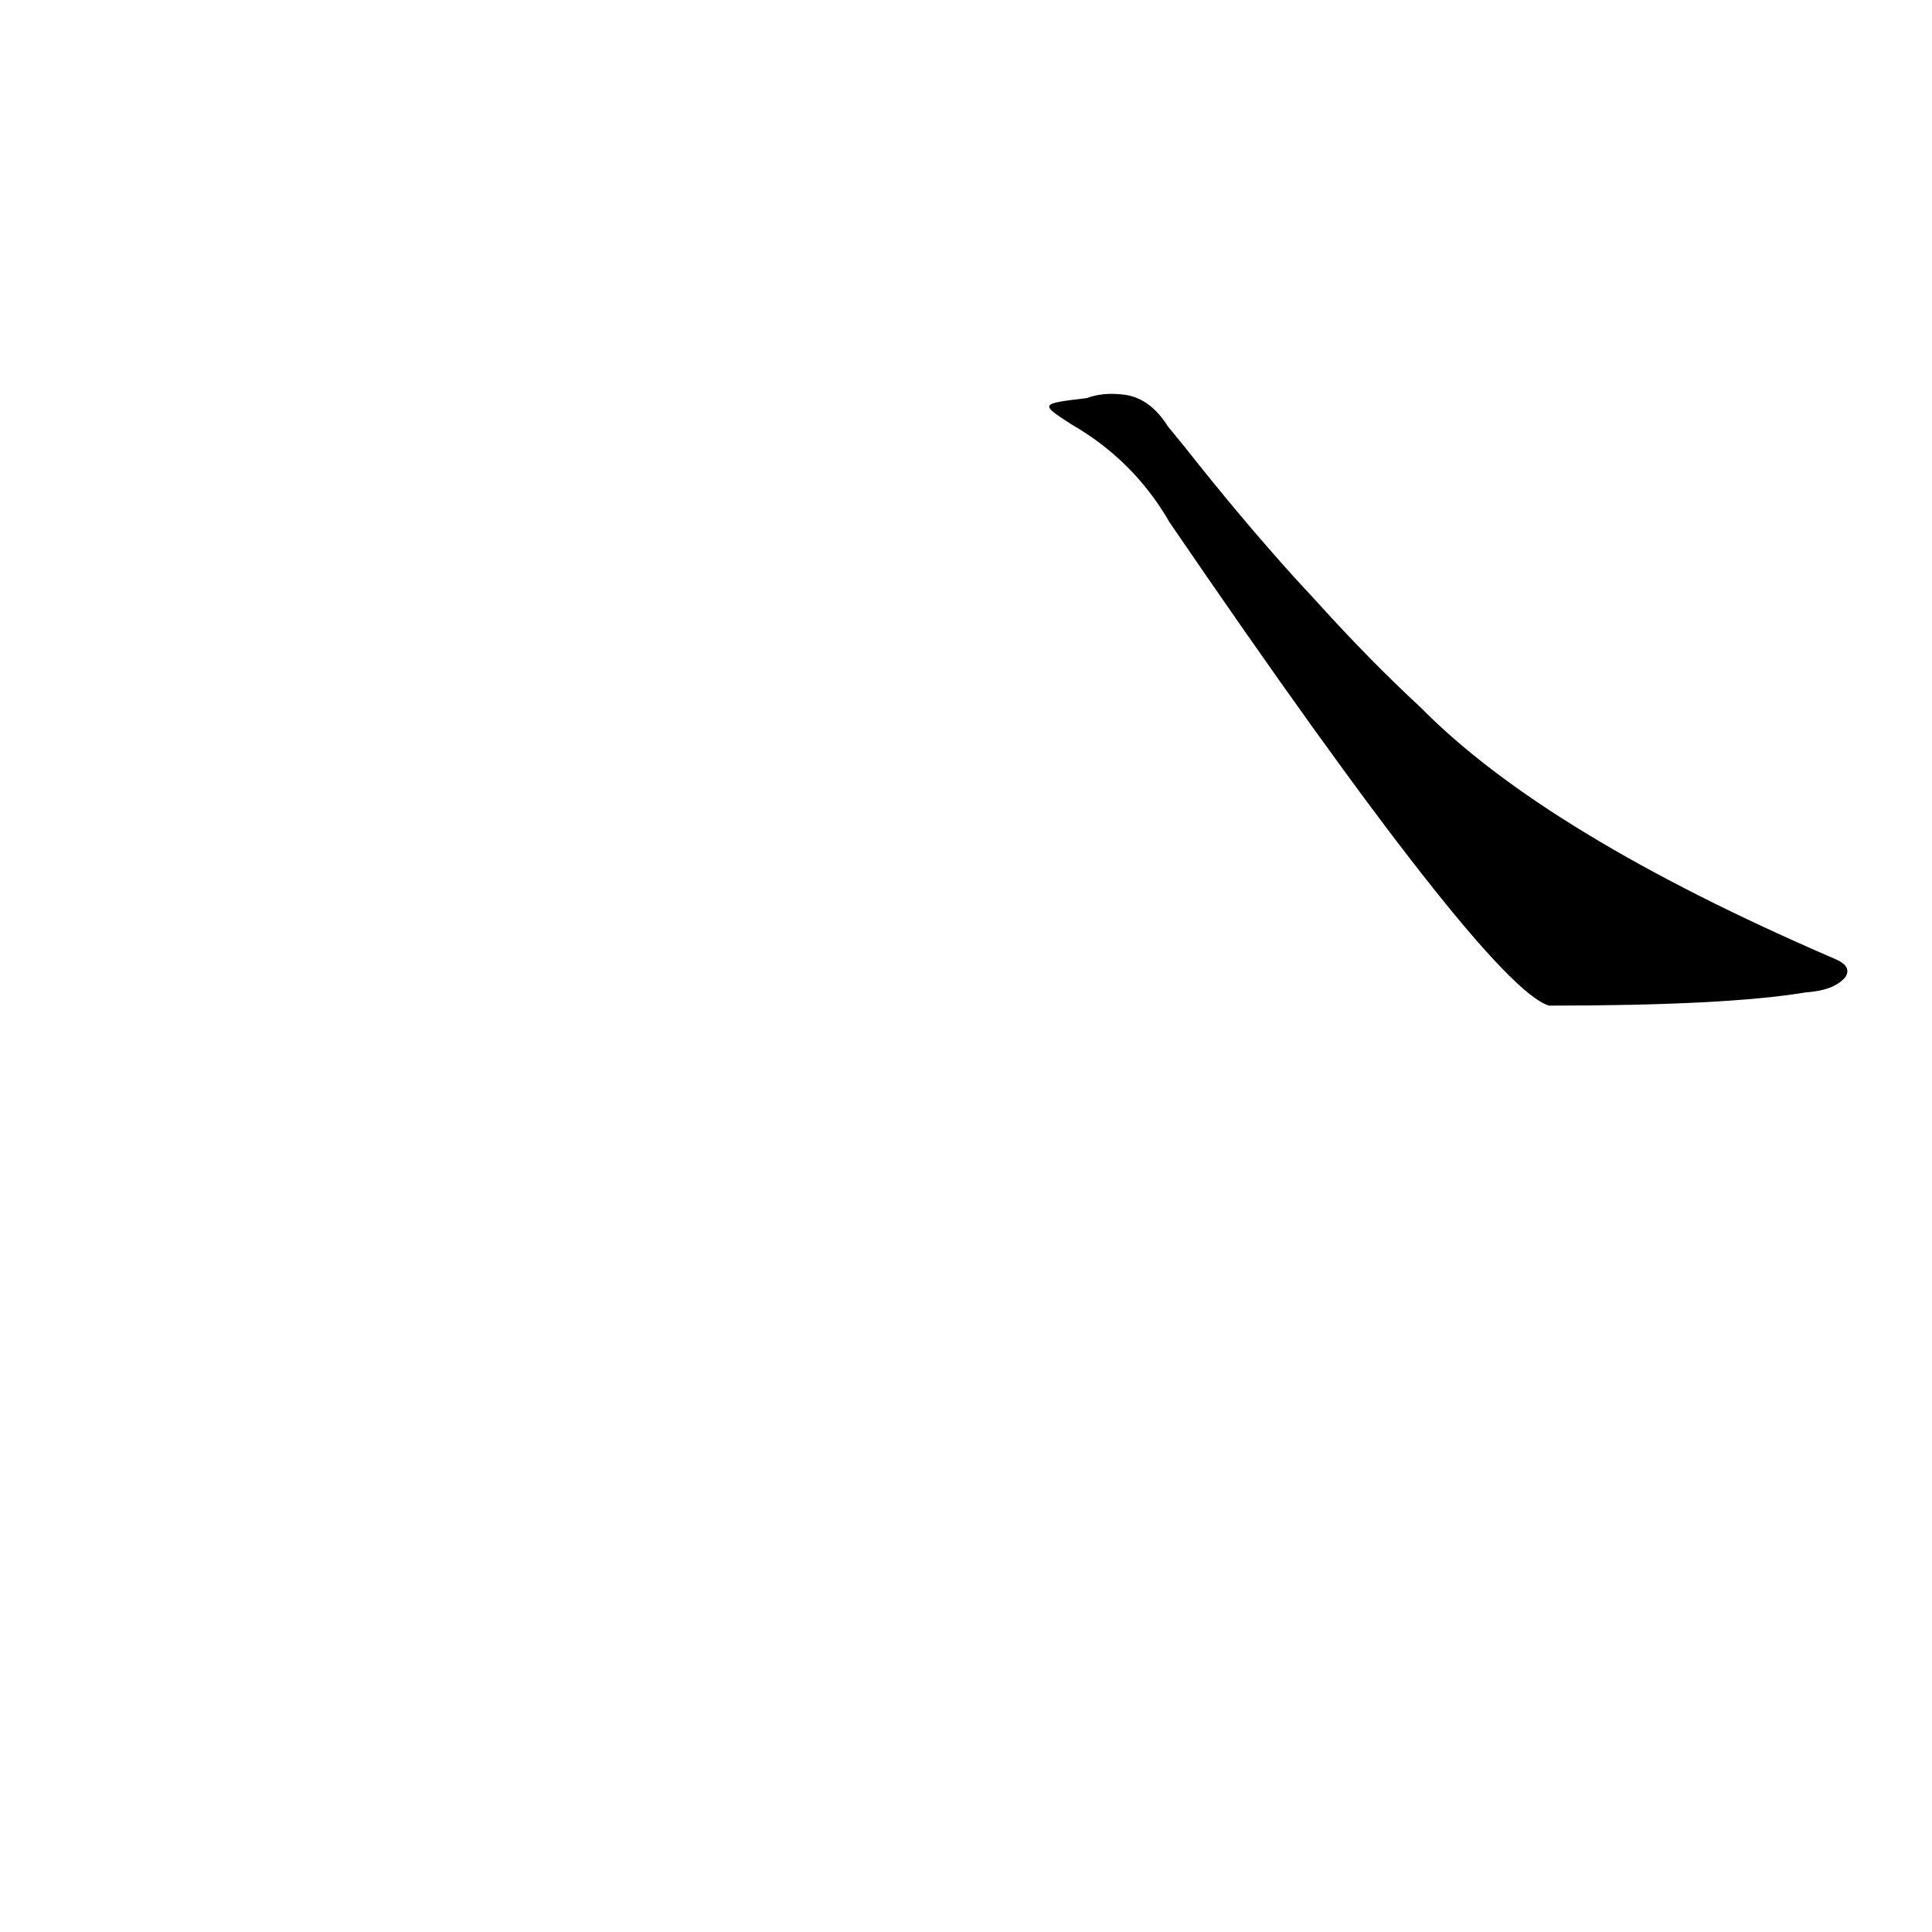 <?xml version='1.0' encoding='utf-8'?>
<svg xmlns="http://www.w3.org/2000/svg" version="1.1" viewBox="0 0 1024 1024"><g transform="scale(1, -1) translate(0, -900)"><path d="M 568 675 Q 601 656 620 623 Q 788 377 821 367 Q 915 367 957 374 Q 972 375 978 382 Q 982 388 972 392 Q 819 458 753 525 Q 726 550 698 581 L 686 594 Q 658 625 628 663 L 619 674 Q 609 690 594 691 Q 584 692 576 689 C 551 686 551 686 568 675 Z" fill="black" /></g></svg>